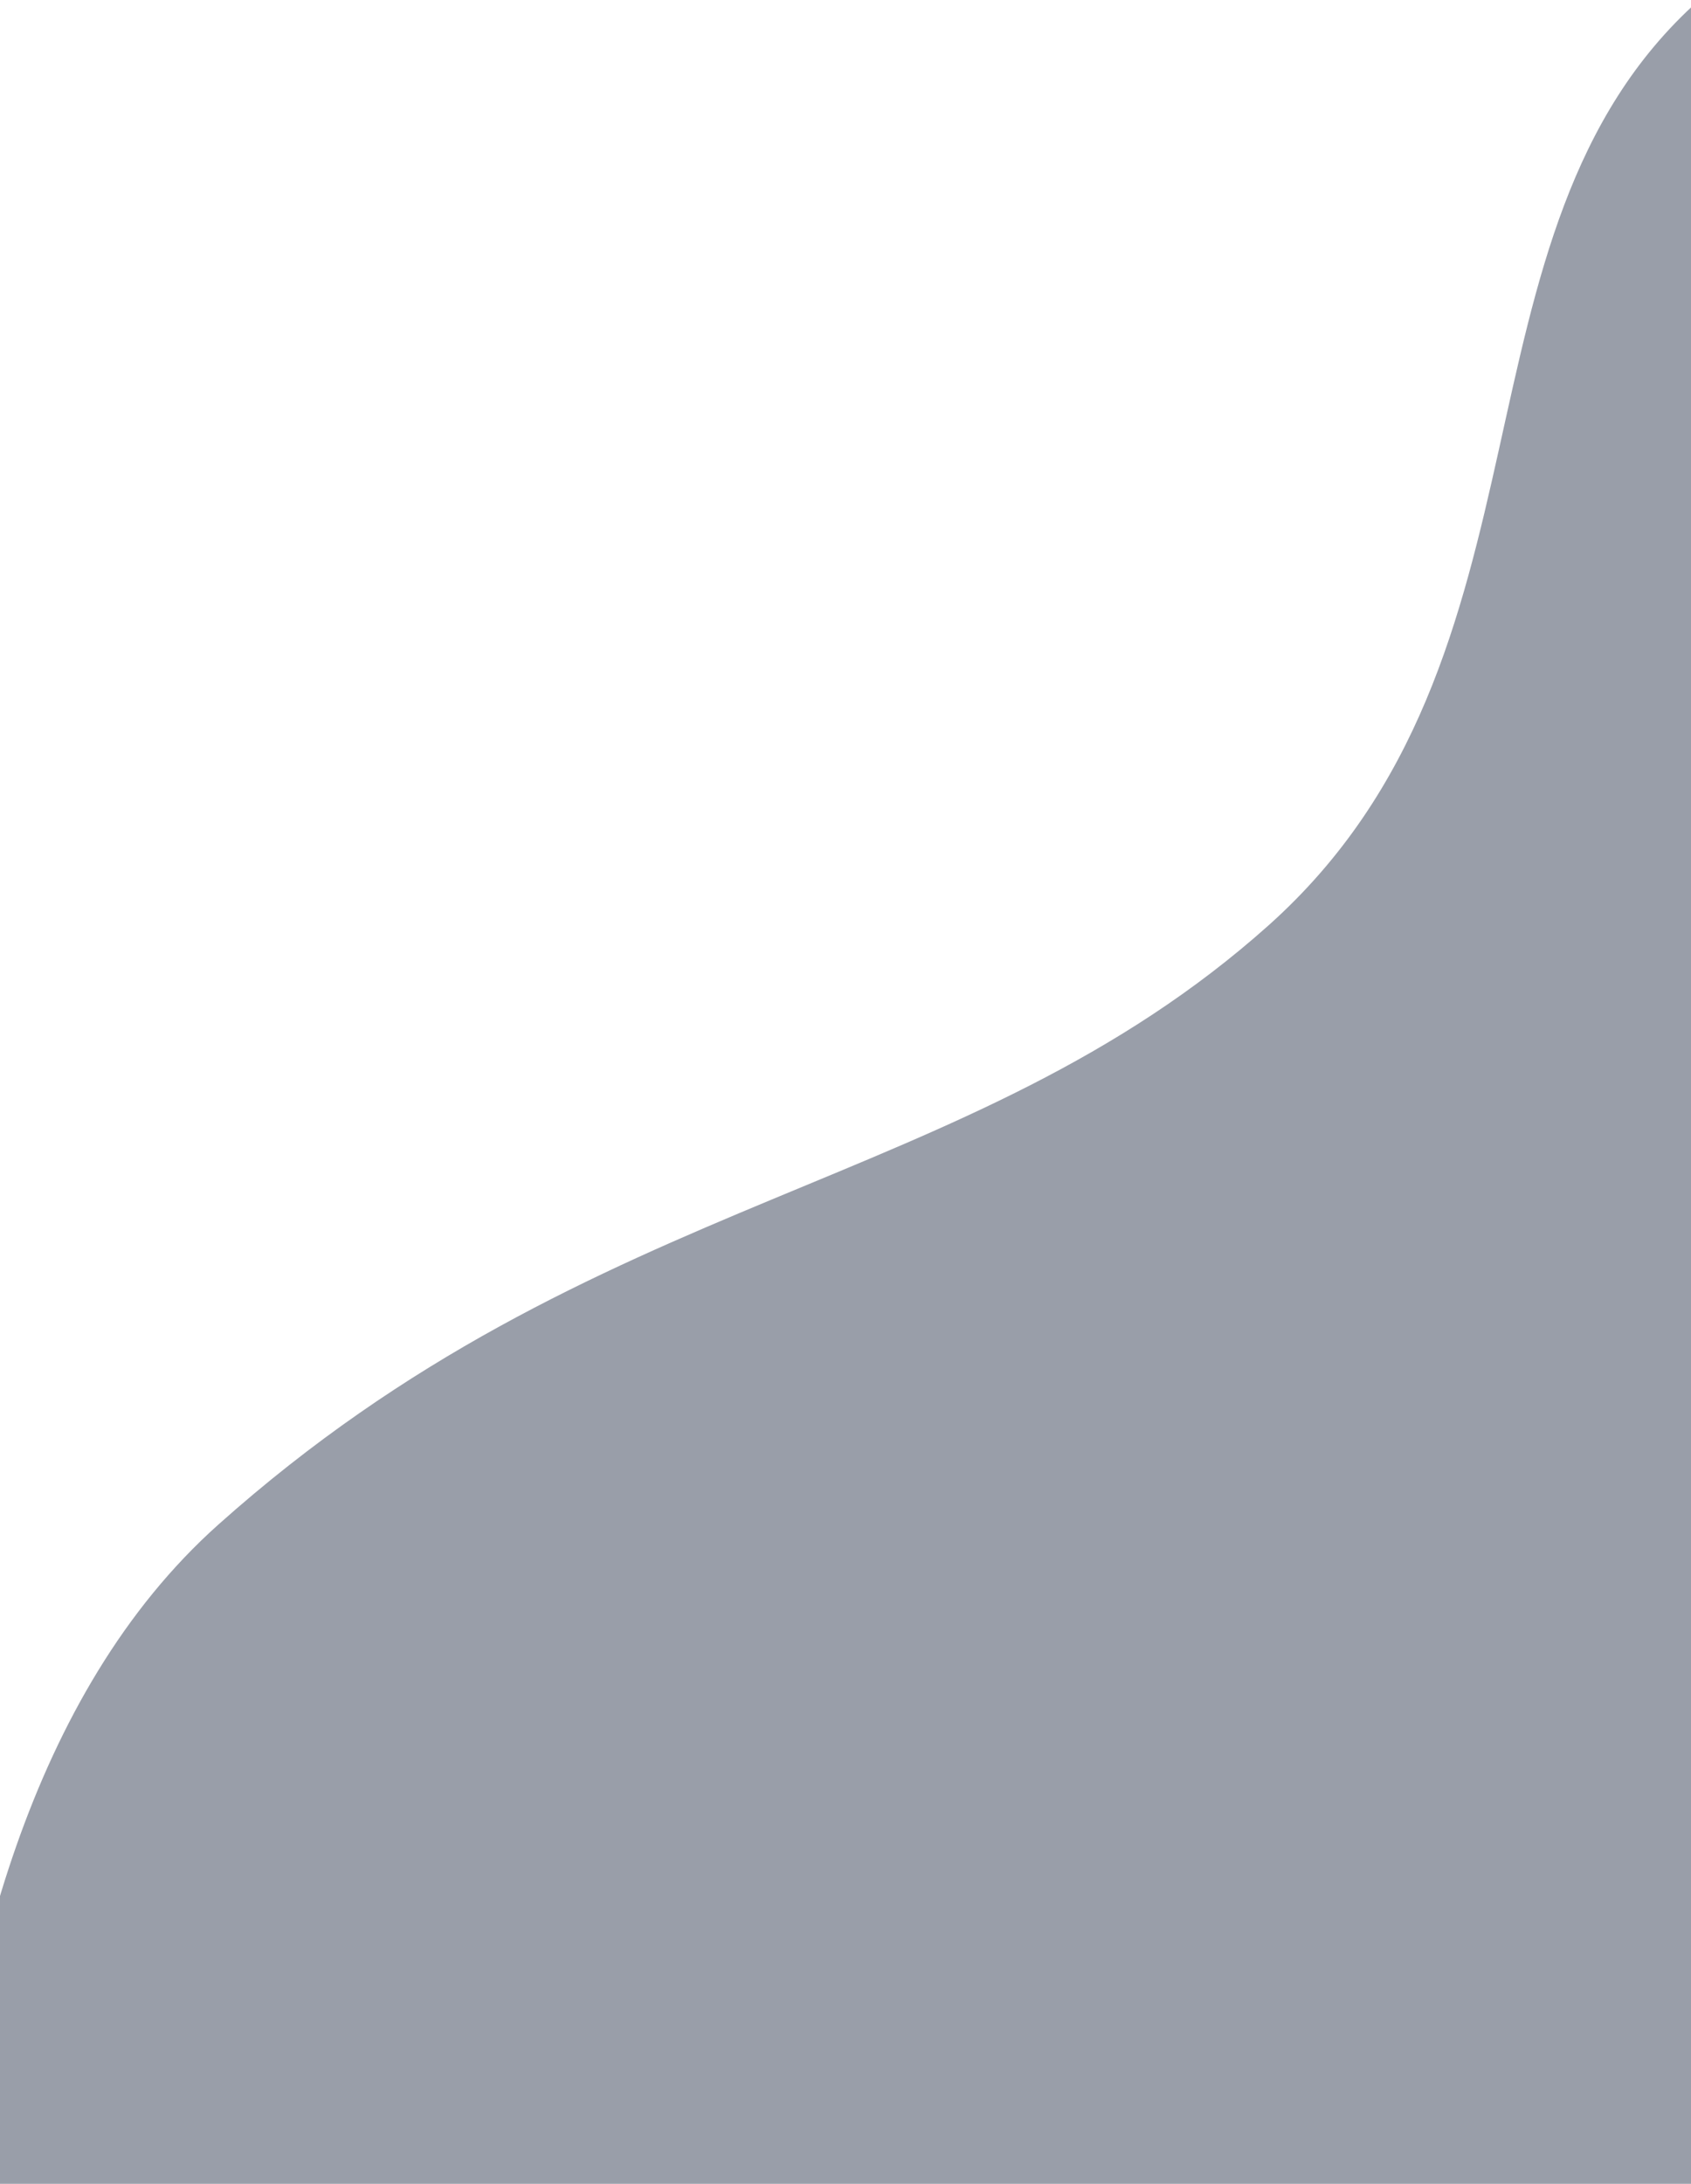 <svg width="430" height="555" viewBox="0 0 430 555" fill="none" xmlns="http://www.w3.org/2000/svg">
<path d="M-13.776 678.317C-13.776 678.317 -40.554 473.262 55.498 387.483C151.55 301.705 245.995 303.563 322.537 235.208C399.078 166.853 365.902 59.098 431.938 0.126L984.148 603.349L397.331 1127.4L-13.776 678.317Z" fill="#999EA9"/>
</svg>
